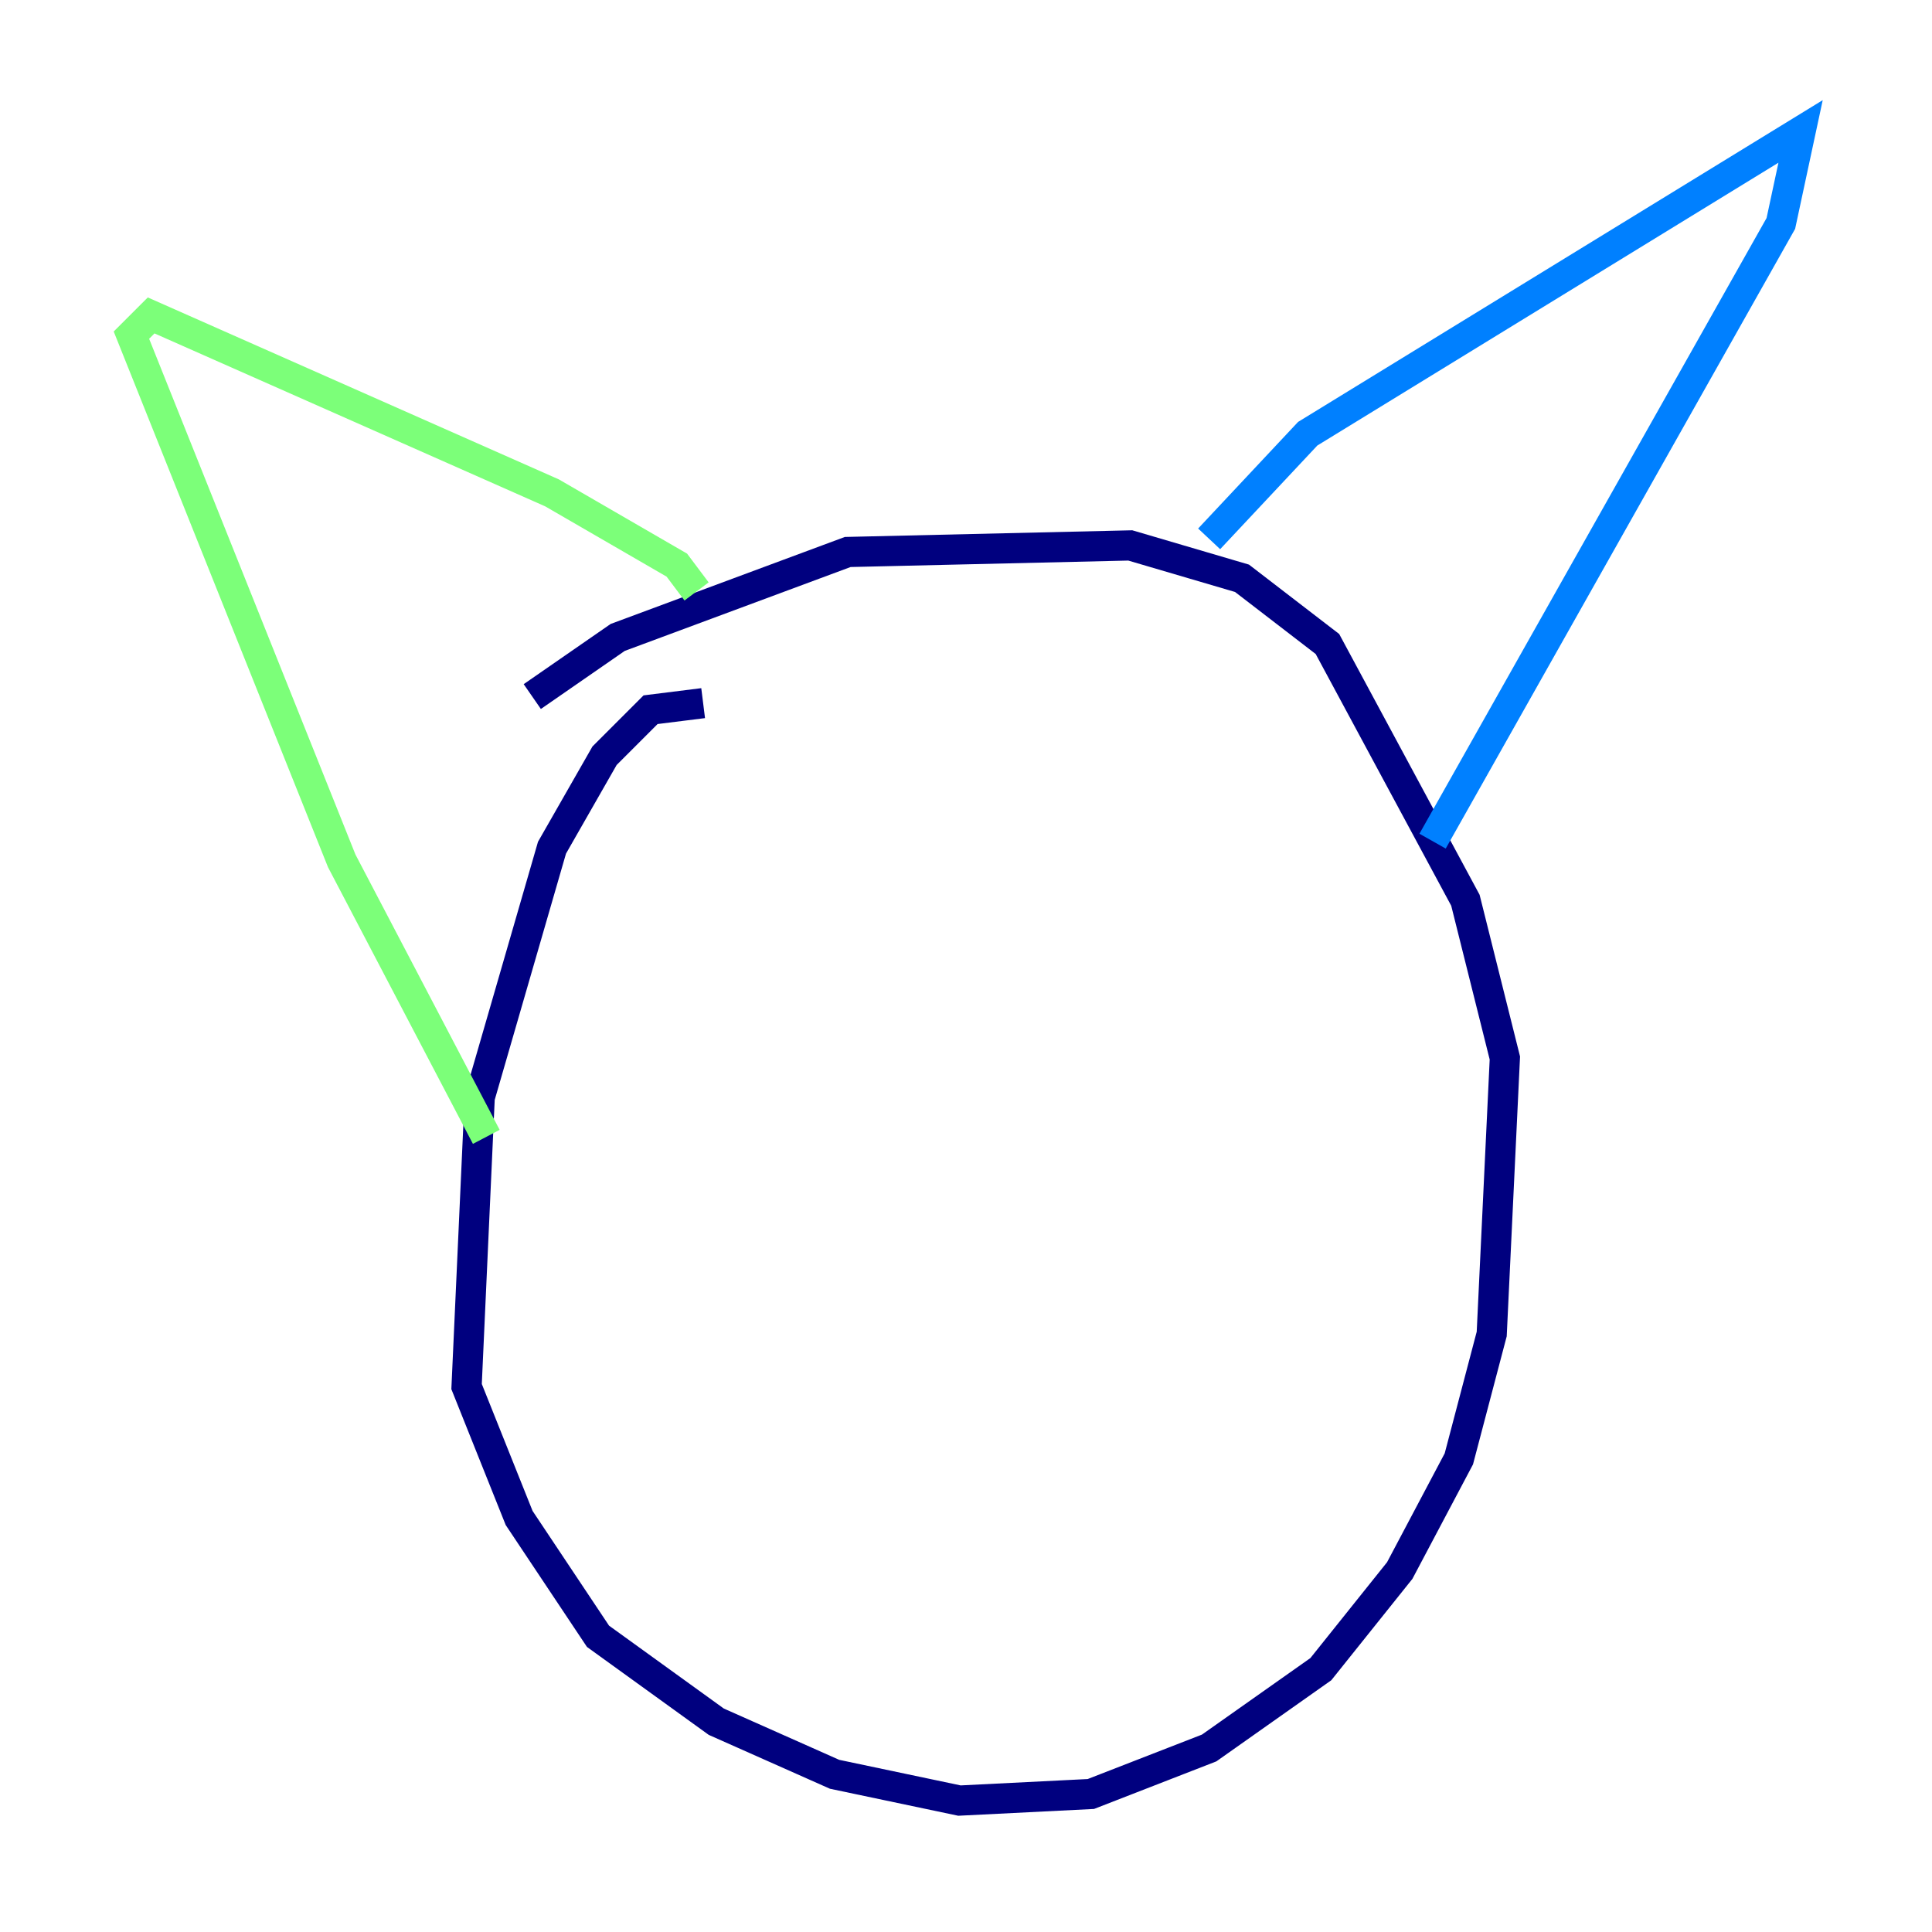 <?xml version="1.0" encoding="utf-8" ?>
<svg baseProfile="tiny" height="128" version="1.2" viewBox="0,0,128,128" width="128" xmlns="http://www.w3.org/2000/svg" xmlns:ev="http://www.w3.org/2001/xml-events" xmlns:xlink="http://www.w3.org/1999/xlink"><defs /><polyline fill="none" points="46.585,46.585 43.102,47.02 40.054,50.068 36.571,56.163 31.782,72.707 30.912,91.864 34.395,100.571 39.619,108.408 47.456,114.068 55.292,117.551 63.565,119.293 72.272,118.857 80.109,115.809 87.51,110.585 92.735,104.054 96.653,96.653 98.83,88.381 99.701,70.095 97.088,59.646 87.946,42.667 82.286,38.313 74.884,36.136 56.163,36.571 40.925,42.231 35.265,46.15" stroke="#00007f" stroke-width="2" /><polyline fill="none" points="80.109,35.701 86.639,28.735 119.293,8.707 117.986,14.803 94.912,55.728" stroke="#0080ff" stroke-width="2" /><polyline fill="none" points="46.15,39.184 44.843,37.442 36.571,32.653 10.014,20.898 8.707,22.204 22.64,57.034 32.218,75.32" stroke="#7cff79" stroke-width="2" /><polyline fill="none" points="59.646,65.742 59.646,65.742" stroke="#ff9400" stroke-width="2" /><polyline fill="none" points="83.592,66.612 83.592,66.612" stroke="#7f0000" stroke-width="2" /></svg>